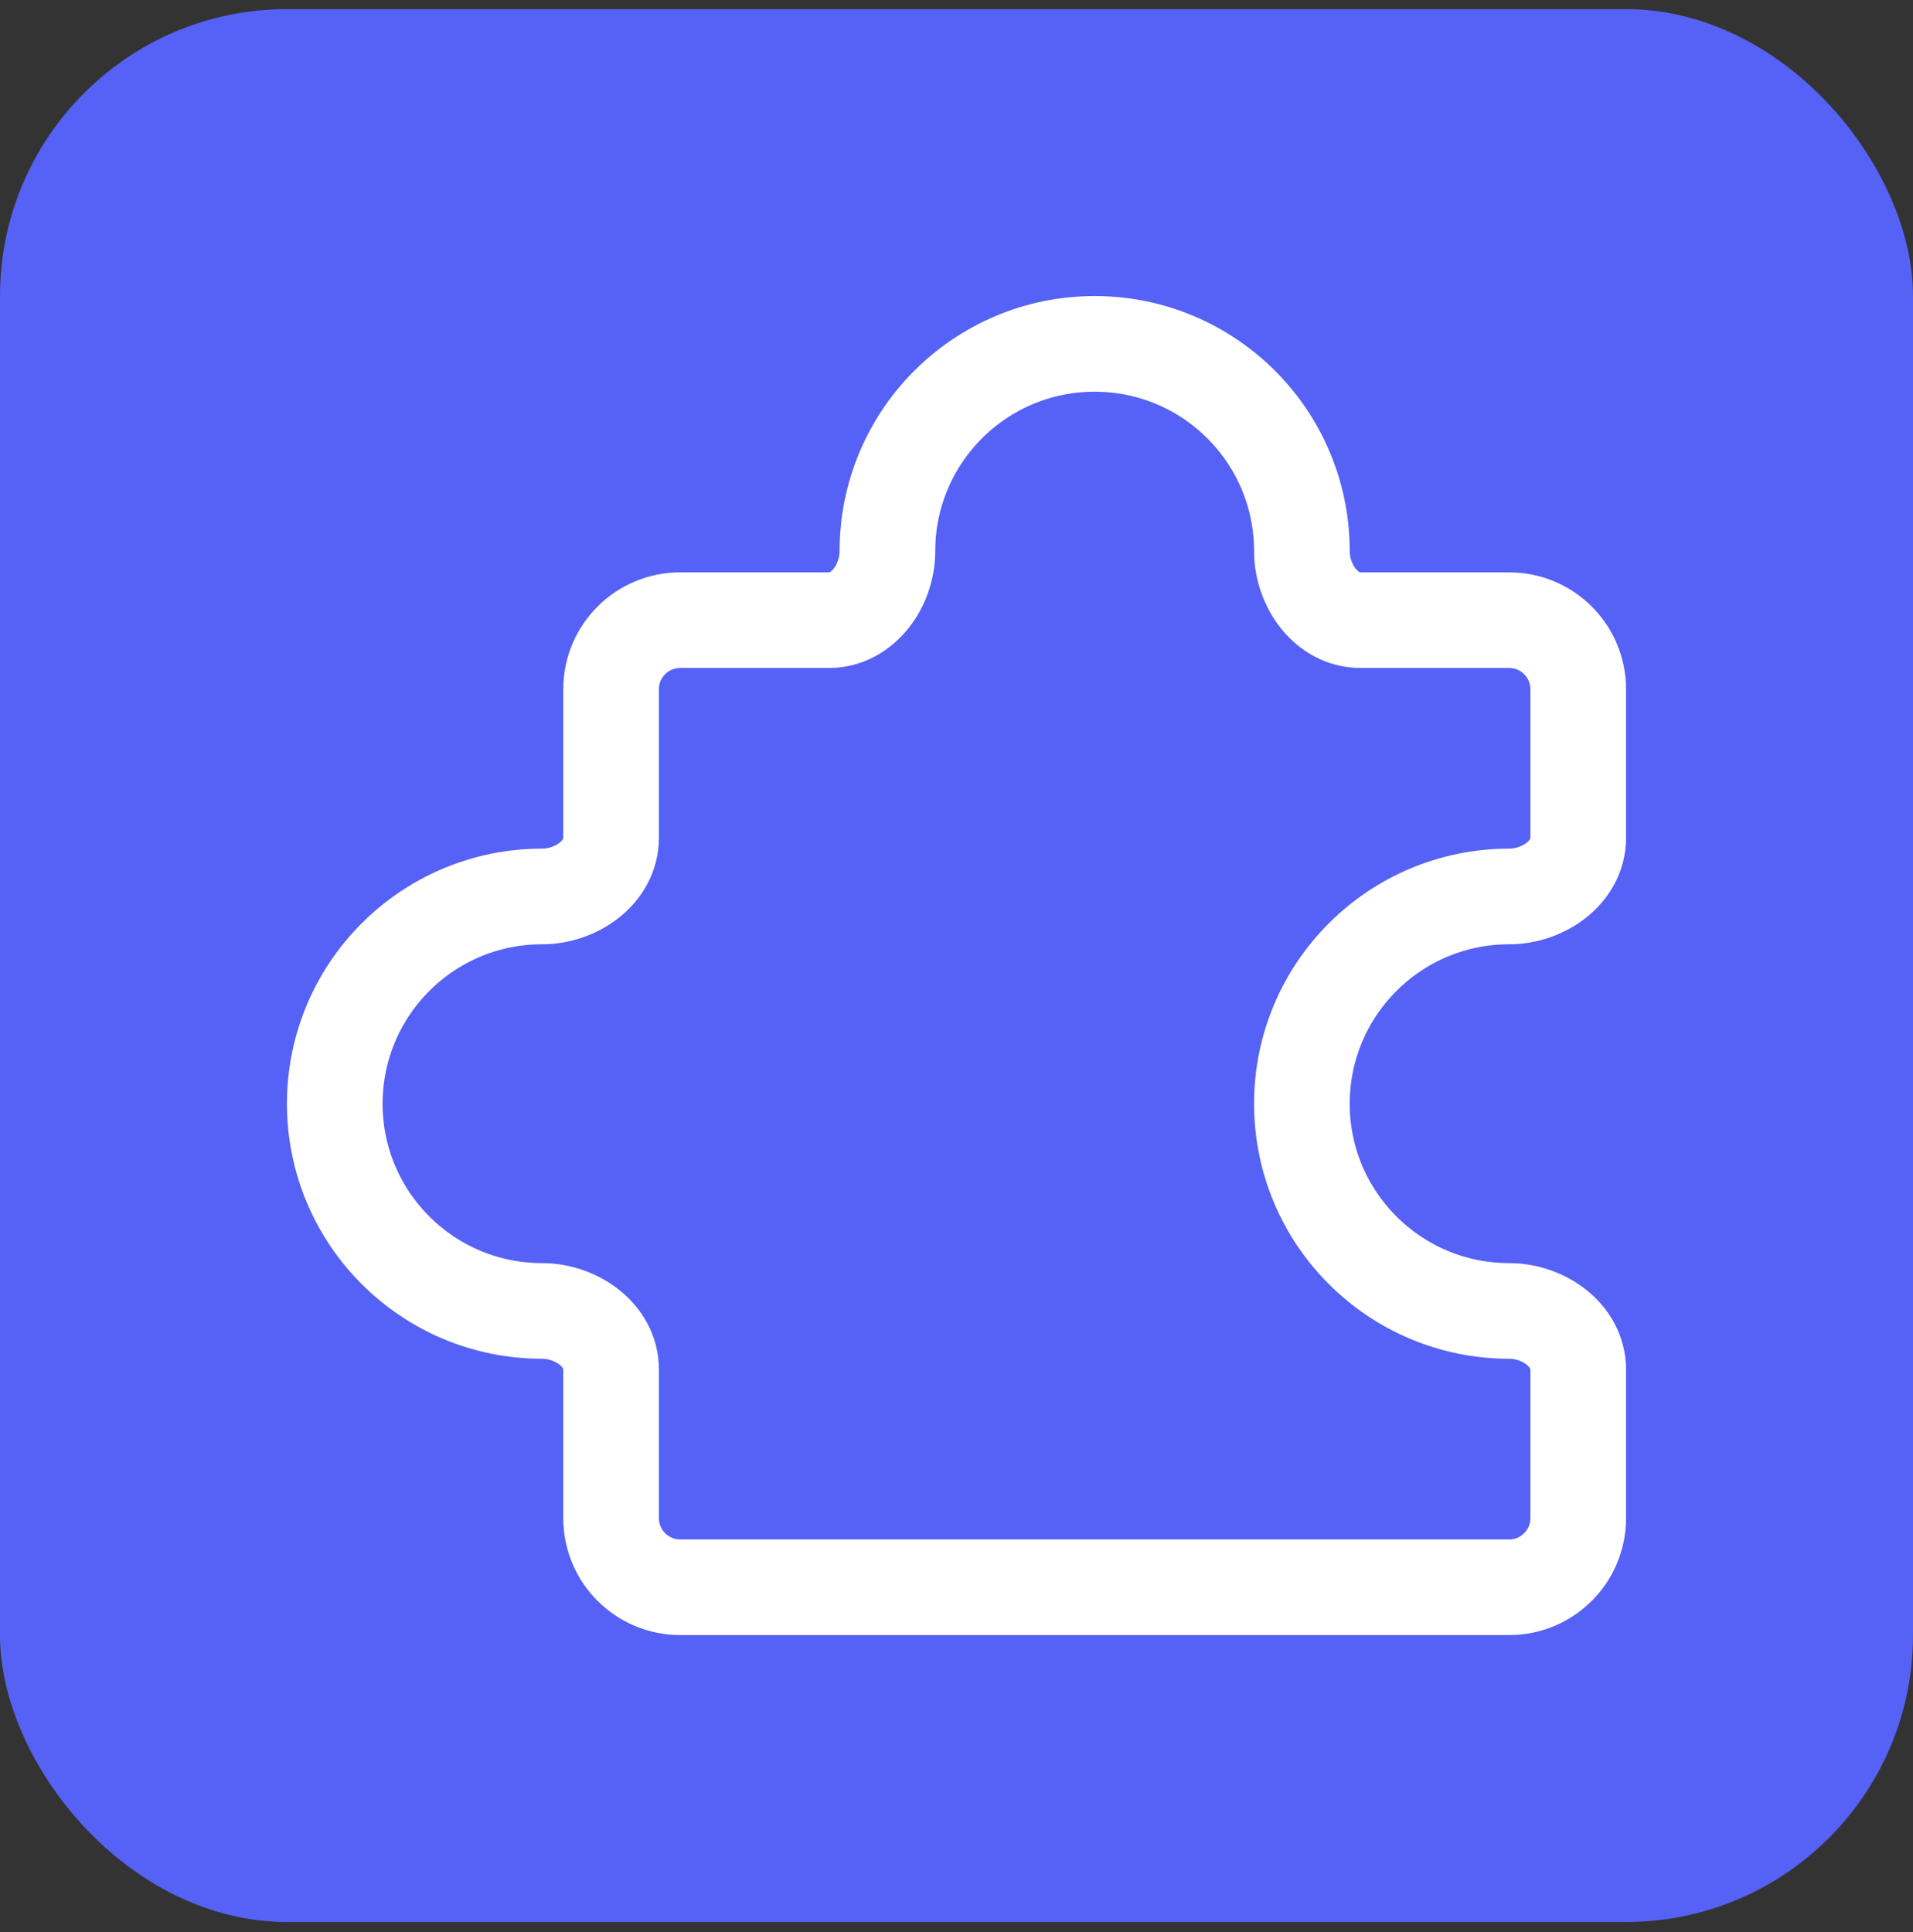 <svg width="100" height="101" viewBox="0 0 100 101" fill="none" xmlns="http://www.w3.org/2000/svg">
<rect x="0" y="0" width="100" height="101" fill="#333333" stroke="none"/>
<rect y="0.477" width="100" height="100" rx="15" fill="#5661F6"/>
<path d="M78.889 32.421H71.12C69.323 32.421 68.055 30.606 68.055 28.81C68.055 22.827 63.205 17.977 57.222 17.977C51.239 17.977 46.389 22.827 46.389 28.81C46.389 30.606 45.121 32.421 43.324 32.421H35.556C33.561 32.421 31.944 34.038 31.944 36.032V43.801C31.944 45.597 30.13 46.865 28.333 46.865C22.35 46.865 17.5 51.716 17.5 57.699C17.5 63.682 22.35 68.532 28.333 68.532C30.13 68.532 31.944 69.8 31.944 71.597V79.365C31.944 81.36 33.561 82.977 35.556 82.977L78.889 82.977C80.883 82.977 82.5 81.36 82.5 79.365V71.597C82.5 69.8 80.685 68.532 78.889 68.532C72.906 68.532 68.055 63.682 68.055 57.699C68.055 51.716 72.906 46.865 78.889 46.865C80.685 46.865 82.5 45.597 82.5 43.801L82.5 36.032C82.5 34.038 80.883 32.421 78.889 32.421Z" stroke="white" stroke-width="5" stroke-linecap="round" stroke-linejoin="round"/>
</svg>
